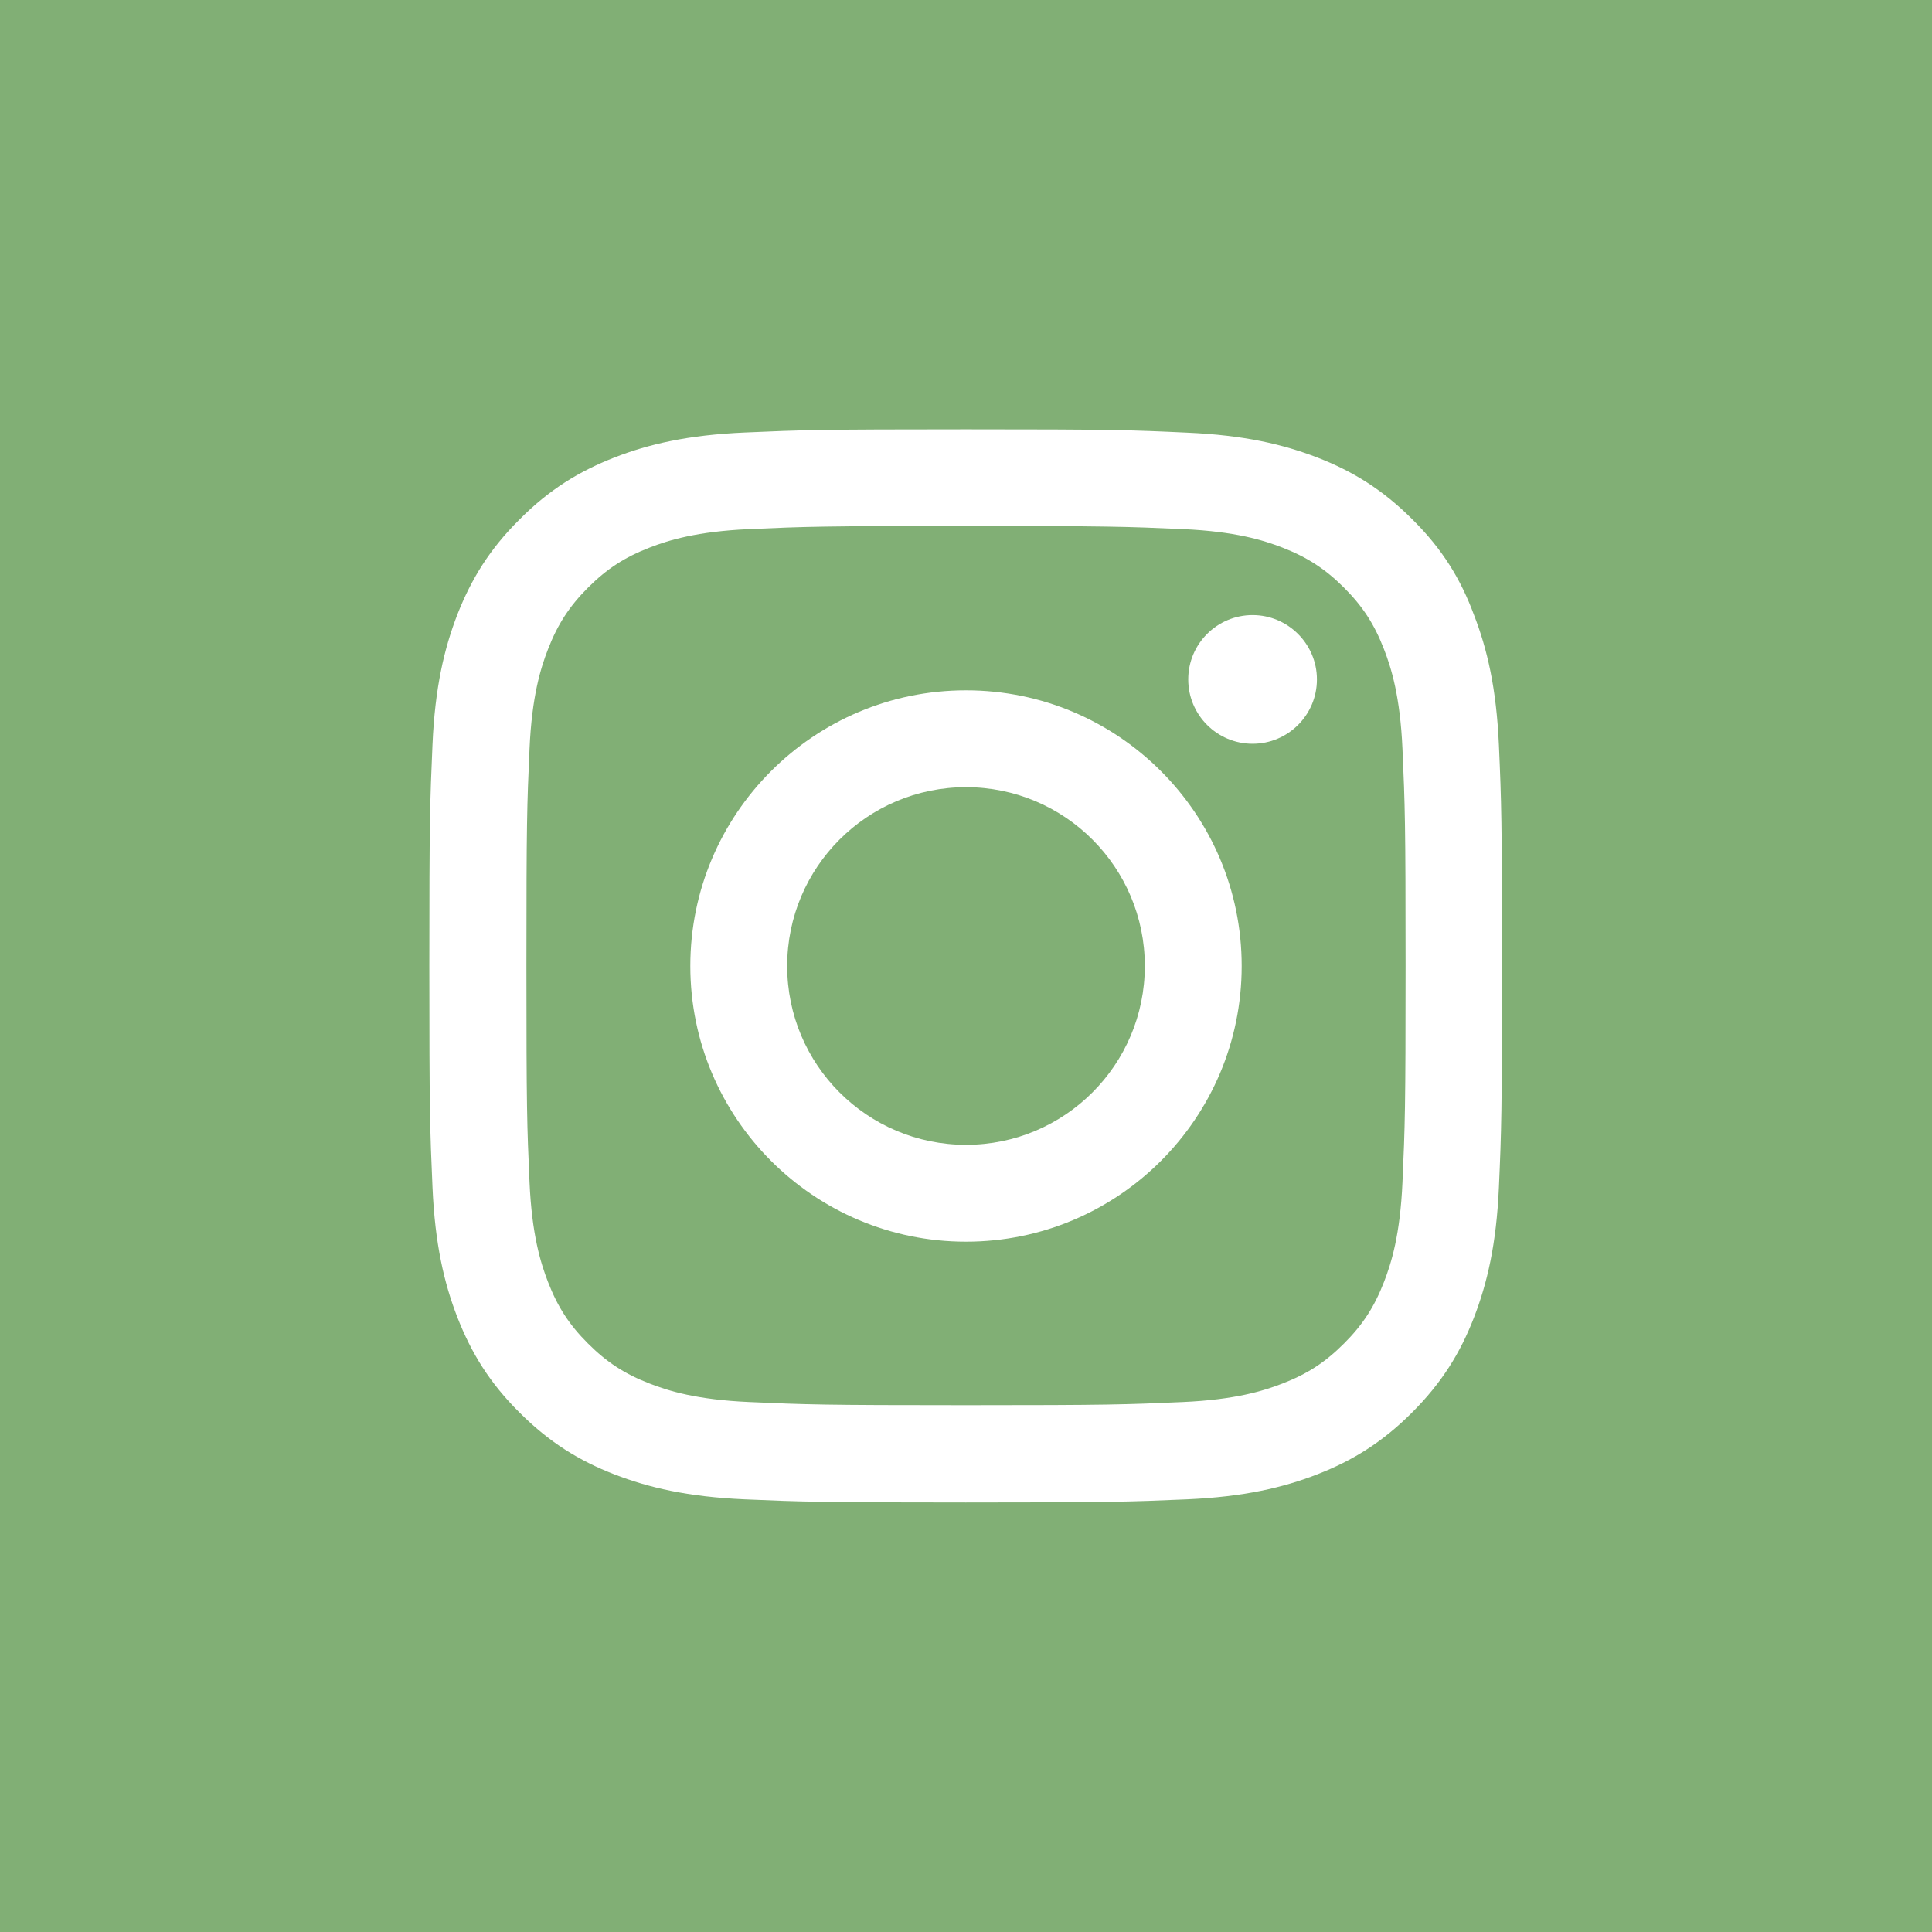 <svg width="36" height="36" viewBox="0 0 36 36" fill="none" xmlns="http://www.w3.org/2000/svg">
<rect width="36" height="36" fill="#81AF75"/>
<g clip-path="url(#clip0_96_366)">
<path d="M18 9.801C20.672 9.801 20.988 9.812 22.039 9.859C23.016 9.902 23.543 10.066 23.895 10.203C24.359 10.383 24.695 10.602 25.043 10.949C25.395 11.301 25.609 11.633 25.789 12.098C25.926 12.449 26.09 12.98 26.133 13.953C26.18 15.008 26.191 15.324 26.191 17.992C26.191 20.664 26.18 20.98 26.133 22.031C26.09 23.008 25.926 23.535 25.789 23.887C25.609 24.352 25.391 24.688 25.043 25.035C24.691 25.387 24.359 25.602 23.895 25.781C23.543 25.918 23.012 26.082 22.039 26.125C20.984 26.172 20.668 26.184 18 26.184C15.328 26.184 15.012 26.172 13.961 26.125C12.984 26.082 12.457 25.918 12.105 25.781C11.641 25.602 11.305 25.383 10.957 25.035C10.605 24.684 10.391 24.352 10.211 23.887C10.074 23.535 9.91 23.004 9.867 22.031C9.82 20.977 9.809 20.66 9.809 17.992C9.809 15.32 9.82 15.004 9.867 13.953C9.91 12.977 10.074 12.449 10.211 12.098C10.391 11.633 10.609 11.297 10.957 10.949C11.309 10.598 11.641 10.383 12.105 10.203C12.457 10.066 12.988 9.902 13.961 9.859C15.012 9.812 15.328 9.801 18 9.801ZM18 8C15.285 8 14.945 8.012 13.879 8.059C12.816 8.105 12.086 8.277 11.453 8.523C10.793 8.781 10.234 9.121 9.68 9.68C9.121 10.234 8.781 10.793 8.523 11.449C8.277 12.086 8.105 12.812 8.059 13.875C8.012 14.945 8 15.285 8 18C8 20.715 8.012 21.055 8.059 22.121C8.105 23.184 8.277 23.914 8.523 24.547C8.781 25.207 9.121 25.766 9.68 26.32C10.234 26.875 10.793 27.219 11.449 27.473C12.086 27.719 12.812 27.891 13.875 27.938C14.941 27.984 15.281 27.996 17.996 27.996C20.711 27.996 21.051 27.984 22.117 27.938C23.18 27.891 23.91 27.719 24.543 27.473C25.199 27.219 25.758 26.875 26.312 26.32C26.867 25.766 27.211 25.207 27.465 24.551C27.711 23.914 27.883 23.188 27.93 22.125C27.977 21.059 27.988 20.719 27.988 18.004C27.988 15.289 27.977 14.949 27.93 13.883C27.883 12.82 27.711 12.09 27.465 11.457C27.219 10.793 26.879 10.234 26.32 9.68C25.766 9.125 25.207 8.781 24.551 8.527C23.914 8.281 23.188 8.109 22.125 8.062C21.055 8.012 20.715 8 18 8Z" fill="white"/>
<path d="M18 12.863C15.164 12.863 12.863 15.164 12.863 18C12.863 20.836 15.164 23.137 18 23.137C20.836 23.137 23.137 20.836 23.137 18C23.137 15.164 20.836 12.863 18 12.863ZM18 21.332C16.16 21.332 14.668 19.84 14.668 18C14.668 16.16 16.16 14.668 18 14.668C19.84 14.668 21.332 16.16 21.332 18C21.332 19.84 19.84 21.332 18 21.332Z" fill="white"/>
<path d="M24.539 12.66C24.539 13.324 24 13.859 23.34 13.859C22.676 13.859 22.141 13.32 22.141 12.66C22.141 11.996 22.68 11.461 23.34 11.461C24 11.461 24.539 12 24.539 12.66Z" fill="white"/>
</g>
<defs>
<clipPath id="clip0_96_366">
<rect width="20" height="20" fill="white" transform="translate(8 8)"/>
</clipPath>
</defs>
</svg>
